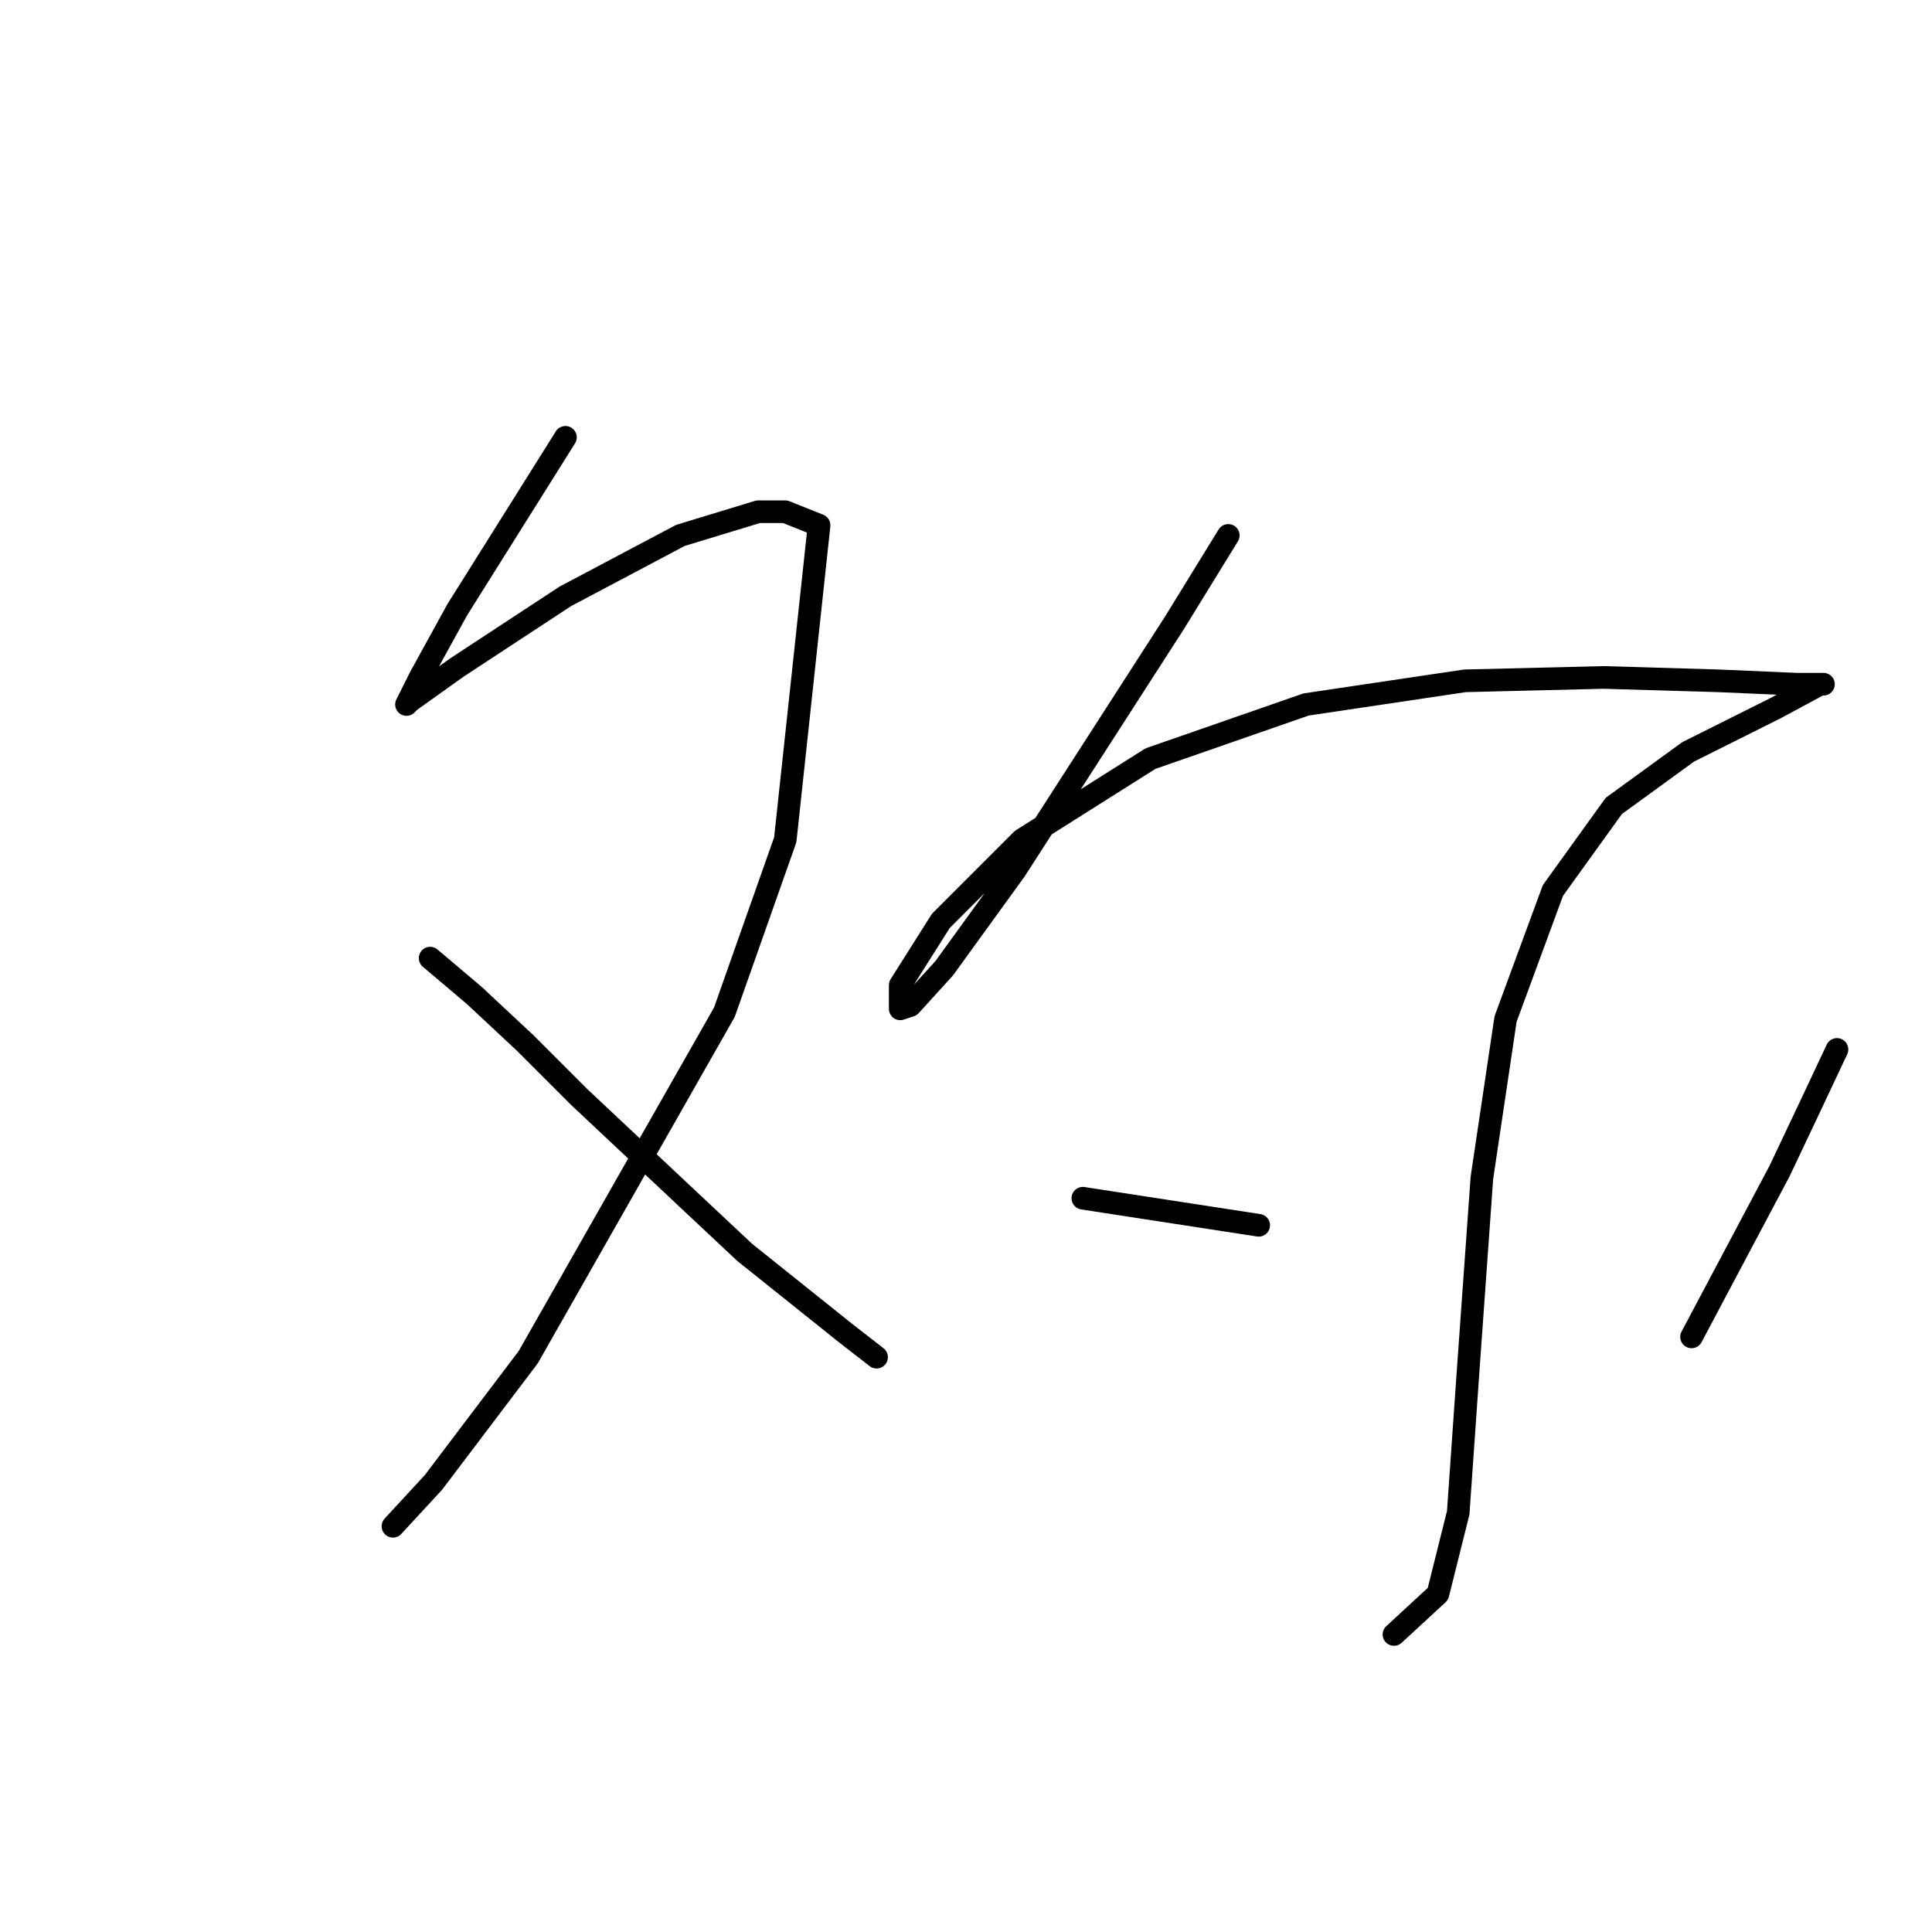 <?xml version="1.0" standalone="no"?>
    <svg width="256" height="256" xmlns="http://www.w3.org/2000/svg" version="1.1">
    <polyline stroke="black" stroke-width="3" stroke-linecap="round" fill="transparent" stroke-linejoin="round" points="74.923 57.949 60.584 80.802 55.655 89.764 53.862 93.349 54.31 92.901 60.584 88.42 74.923 79.01 90.158 70.944 100.465 67.807 104.05 67.807 108.531 69.6 104.05 111.273 95.984 134.126 69.994 179.833 57.447 196.412 52.07 202.238 52.07 202.238 " />
        <polyline stroke="black" stroke-width="3" stroke-linecap="round" fill="transparent" stroke-linejoin="round" points="56.999 126.957 62.824 131.886 69.546 138.159 76.715 145.329 91.503 159.22 98.672 165.942 112.115 176.696 116.148 179.833 116.148 179.833 " />
        <polyline stroke="black" stroke-width="3" stroke-linecap="round" fill="transparent" stroke-linejoin="round" points="162.751 70.944 155.581 82.595 134.52 115.306 125.11 128.301 120.629 133.23 119.285 133.678 119.285 130.542 124.662 122.028 135.417 111.273 152.445 100.519 173.057 93.349 194.118 90.212 212.49 89.764 227.725 90.212 238.032 90.661 241.617 90.661 241.168 90.661 235.343 93.797 223.693 99.623 213.834 106.792 205.768 117.995 199.495 135.023 196.358 156.083 194.566 181.177 193.222 200.445 190.533 211.2 184.708 216.577 184.708 216.577 " />
        <polyline stroke="black" stroke-width="3" stroke-linecap="round" fill="transparent" stroke-linejoin="round" points="143.482 158.772 166.784 162.357 166.784 162.357 " />
        <polyline stroke="black" stroke-width="3" stroke-linecap="round" fill="transparent" stroke-linejoin="round" points="243.409 139.055 239.824 146.673 235.791 155.187 224.141 177.144 224.141 177.144 " />
        </svg>